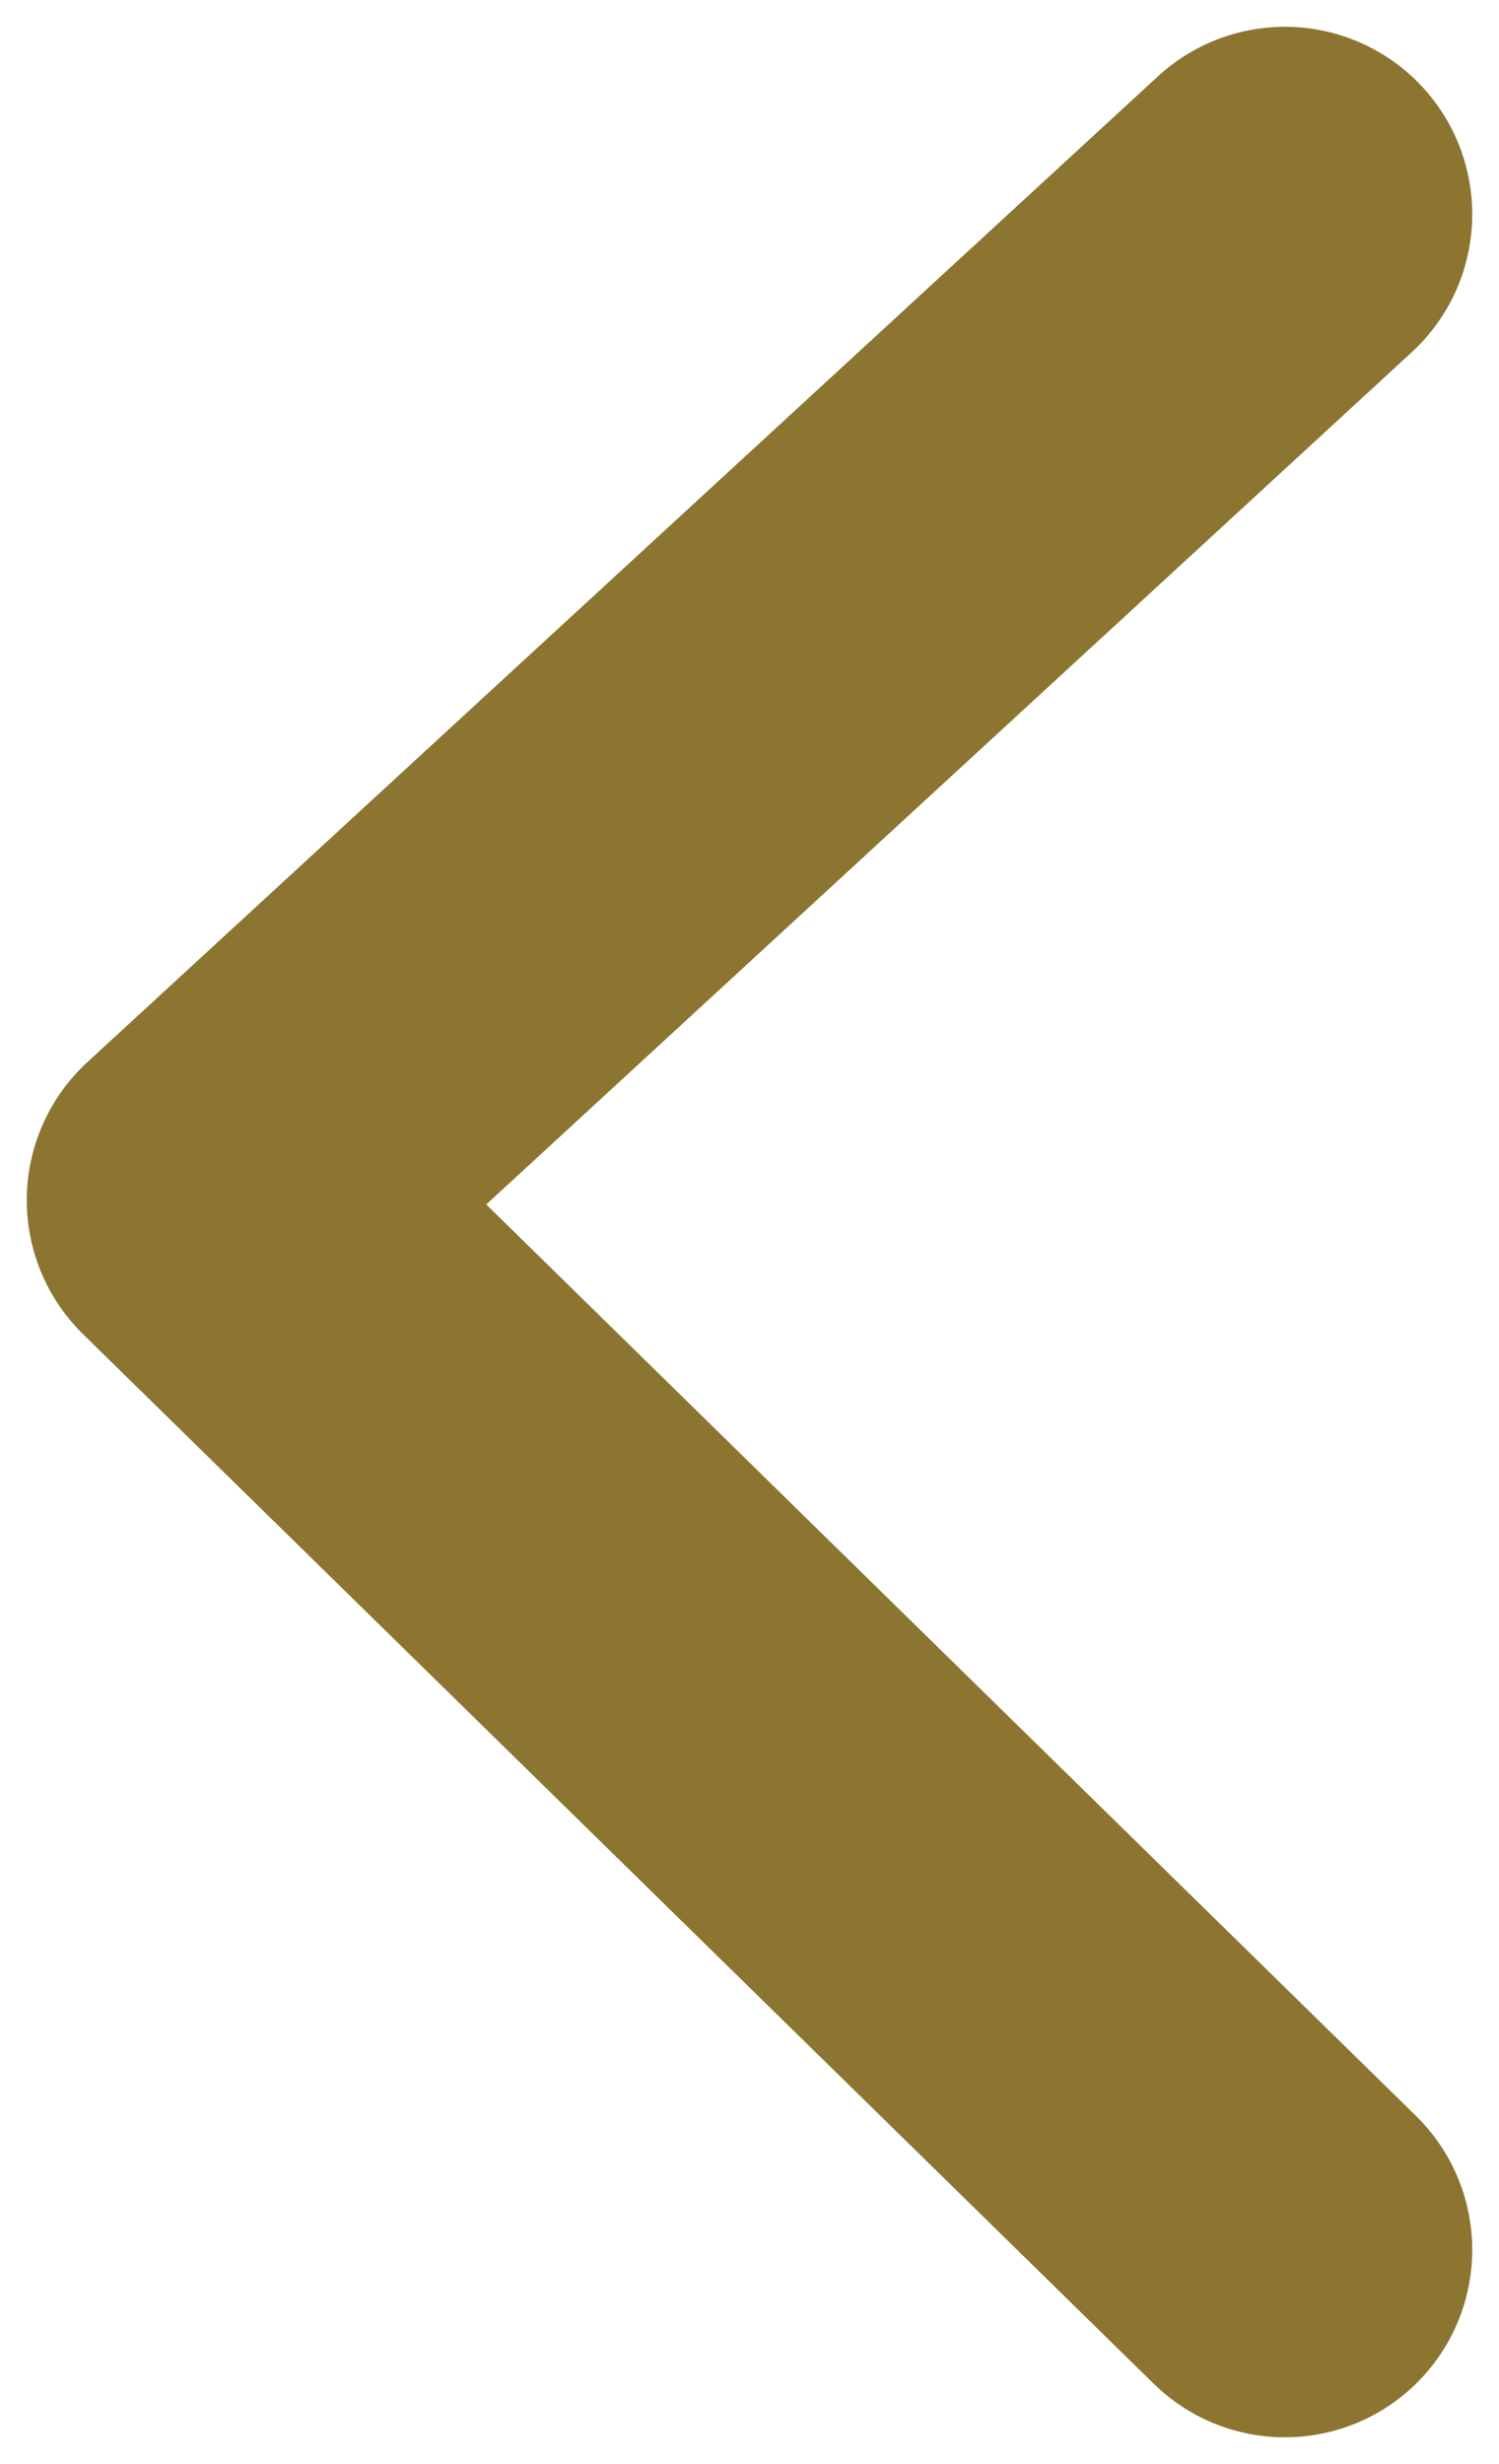 <svg width="28" height="46" viewBox="0 0 28 46" fill="none" xmlns="http://www.w3.org/2000/svg">
<path d="M24 4L4 22.406L24 42" stroke="#8C7530" stroke-width="7" stroke-linecap="round" stroke-linejoin="round"/>
</svg>
